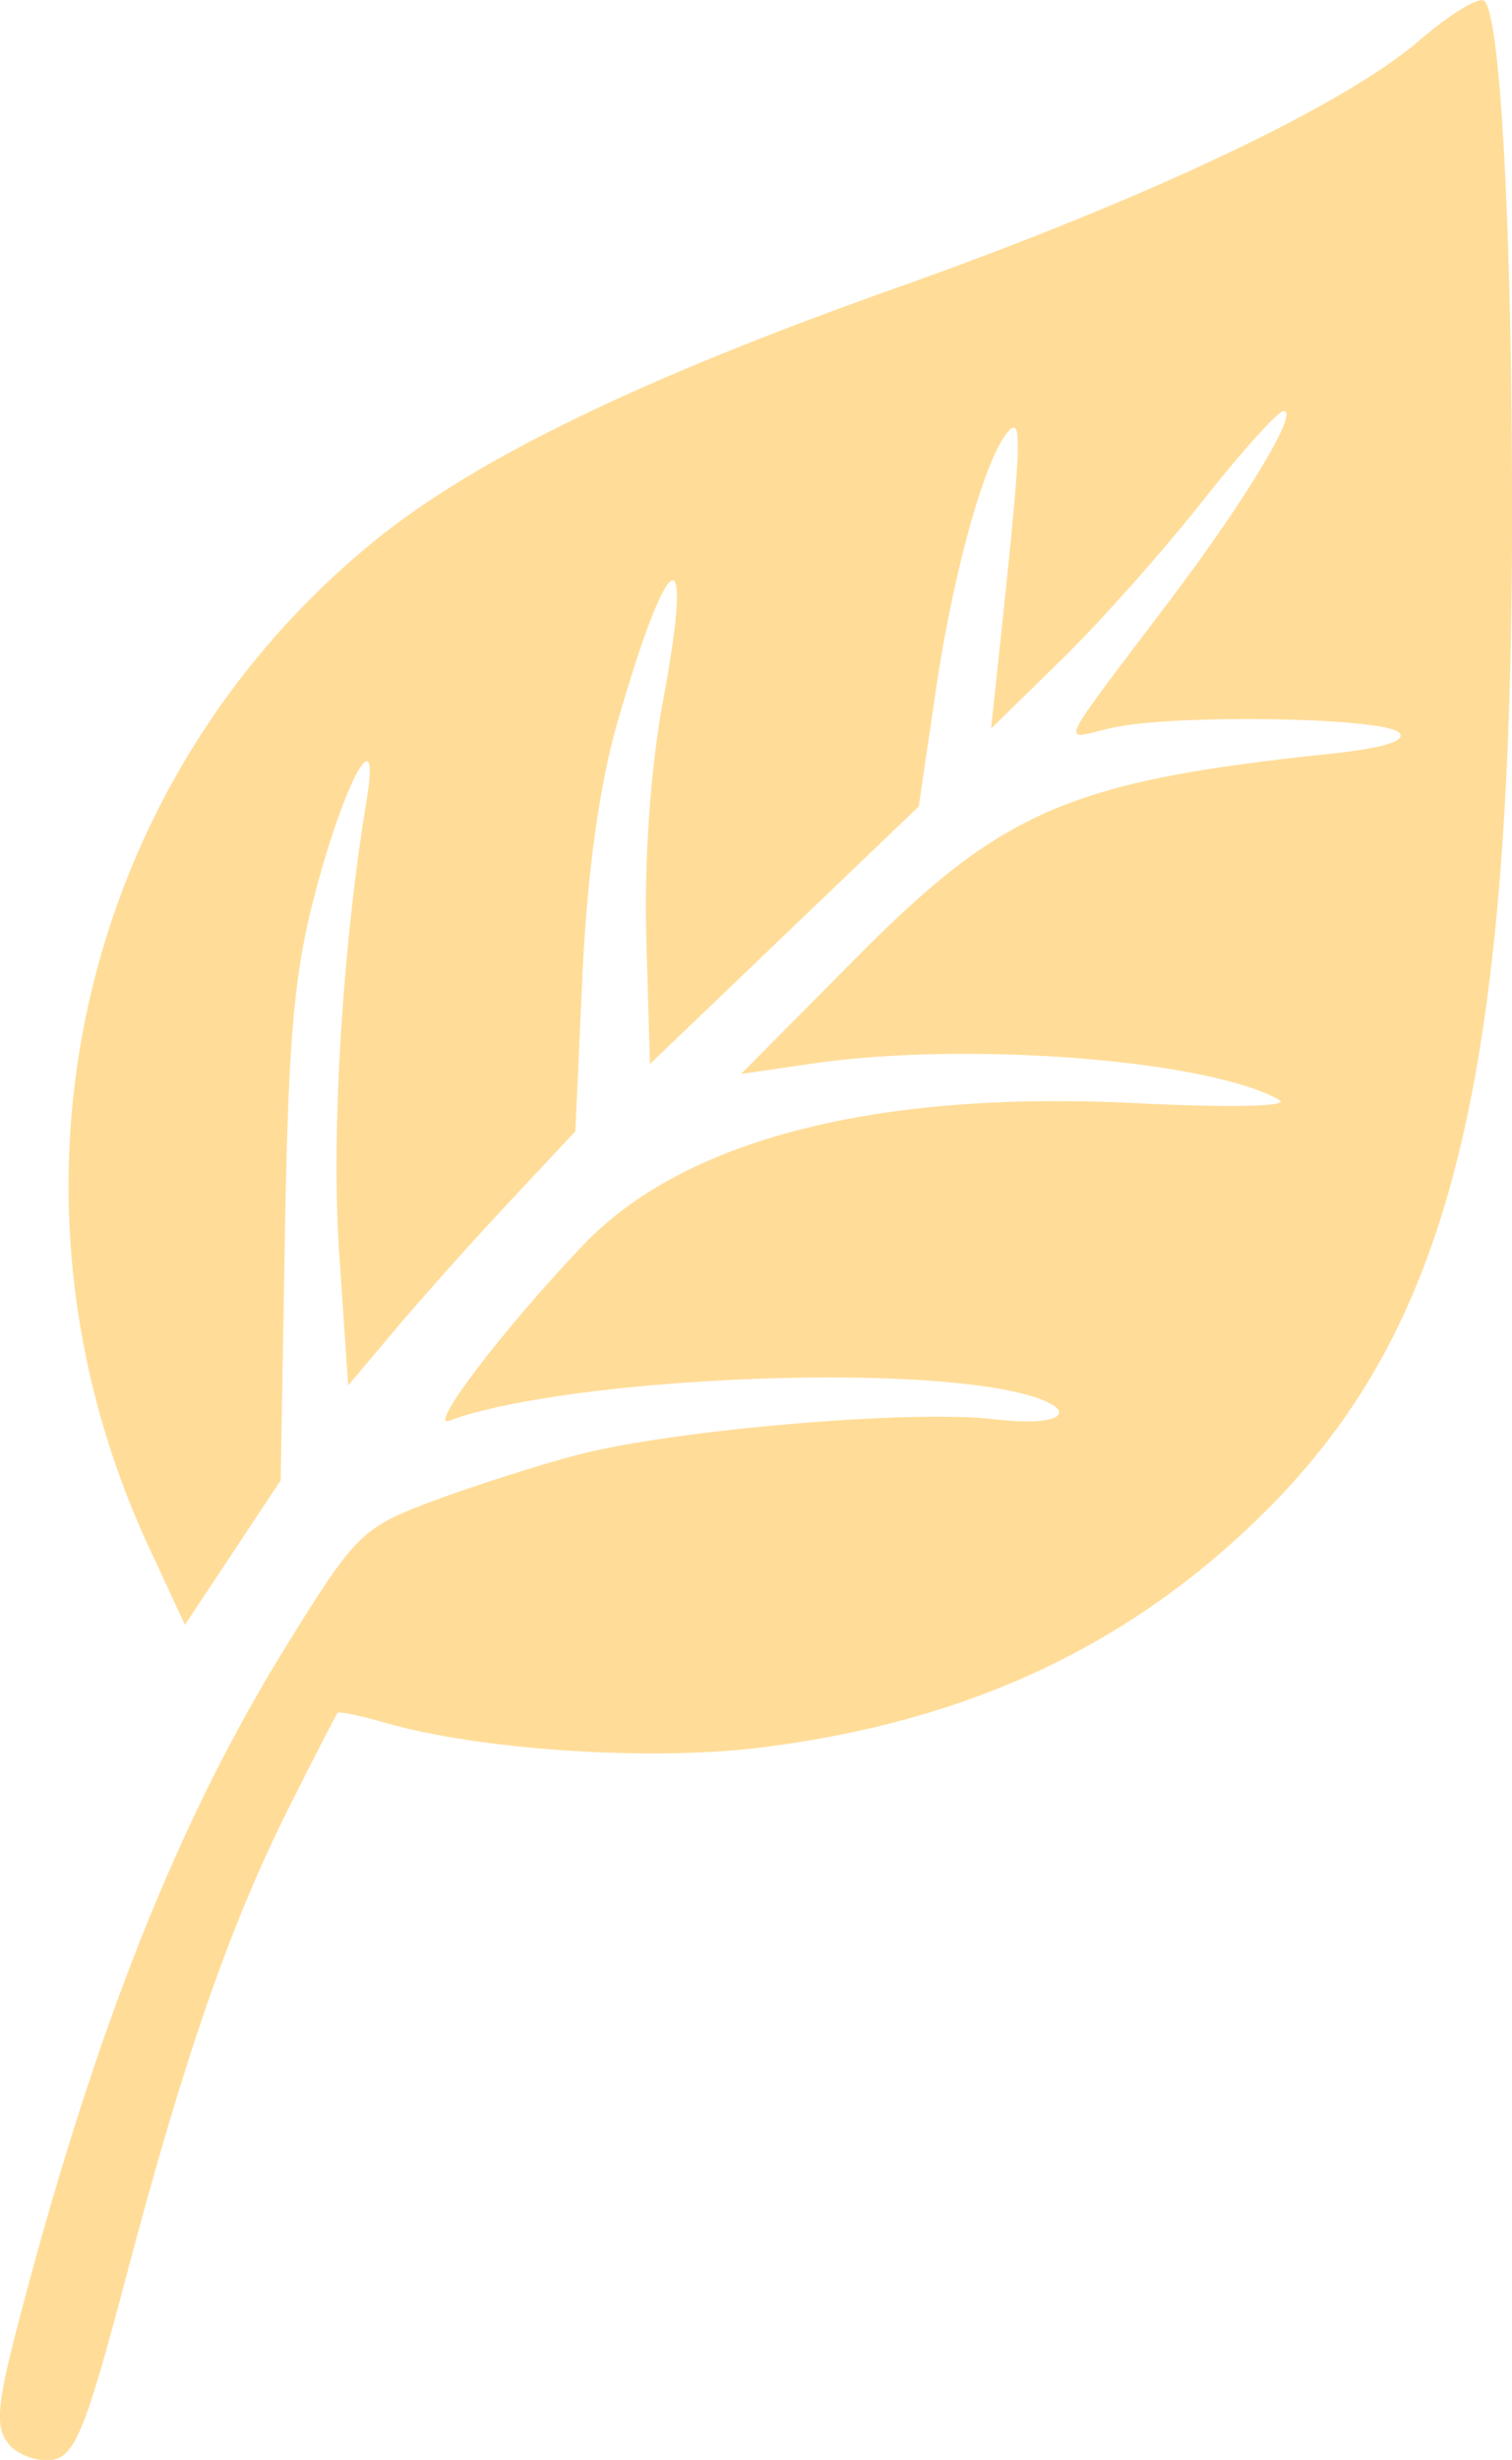 <?xml version="1.0" encoding="UTF-8" standalone="no"?>
<!-- Created with Inkscape (http://www.inkscape.org/) -->

<svg
   width="10.327mm"
   height="16.791mm"
   viewBox="0 0 10.327 16.791"
   version="1.1"
   id="svg1"
   xmlns="http://www.w3.org/2000/svg"
   xmlns:svg="http://www.w3.org/2000/svg">
  <defs
     id="defs1" />
  <g
     id="layer1"
     transform="translate(-68.263,-162.19)">
    <path
       style="fill:#ffdd99"
       d="m 68.32,178.868 c -0.093,-0.112 -0.078,-0.268 0.08,-0.868 0.517,-1.967 1.077,-3.376 1.814,-4.568 0.477,-0.772 0.521,-0.815 1.005,-0.996 0.279,-0.104 0.726,-0.247 0.995,-0.317 0.648,-0.169 2.275,-0.308 2.834,-0.242 0.583,0.069 0.605,-0.111 0.026,-0.21 -0.962,-0.164 -3.041,-0.042 -3.743,0.221 -0.151,0.057 0.369,-0.626 0.912,-1.196 0.688,-0.724 2.001,-1.061 3.783,-0.972 0.629,0.032 1.051,0.023 0.976,-0.021 -0.482,-0.275 -2.13,-0.404 -3.191,-0.249 l -0.487,0.071 0.798,-0.804 c 0.987,-0.995 1.457,-1.197 3.221,-1.381 0.362,-0.038 0.532,-0.089 0.476,-0.145 -0.105,-0.105 -1.544,-0.128 -1.965,-0.032 -0.35,0.08 -0.398,0.185 0.412,-0.888 0.513,-0.68 0.874,-1.282 0.764,-1.275 -0.04,0.002 -0.292,0.282 -0.56,0.622 -0.268,0.34 -0.701,0.826 -0.963,1.081 l -0.475,0.464 0.052,-0.487 c 0.153,-1.427 0.163,-1.637 0.075,-1.551 -0.157,0.153 -0.38,0.938 -0.503,1.769 l -0.118,0.801 -0.918,0.879 -0.918,0.879 -0.025,-0.868 c -0.015,-0.528 0.03,-1.162 0.116,-1.62 0.216,-1.155 0.037,-1.063 -0.315,0.163 -0.122,0.426 -0.205,1.029 -0.237,1.72 l -0.048,1.064 -0.456,0.487 c -0.251,0.268 -0.6,0.659 -0.776,0.868 l -0.32,0.38 -0.062,-0.912 c -0.055,-0.81 0.023,-2.09 0.188,-3.083 0.093,-0.56 -0.132,-0.172 -0.337,0.579 -0.158,0.581 -0.197,1.003 -0.221,2.385 l -0.029,1.679 -0.327,0.493 -0.327,0.493 -0.247,-0.532 c -1.12,-2.413 -0.484,-5.227 1.552,-6.875 0.689,-0.557 1.816,-1.103 3.557,-1.72 1.703,-0.604 3.054,-1.243 3.572,-1.69 0.21,-0.181 0.409,-0.301 0.442,-0.267 0.105,0.105 0.182,1.439 0.188,3.284 0.014,4.023 -0.396,5.739 -1.677,7.018 -0.923,0.921 -2.032,1.442 -3.448,1.619 -0.757,0.095 -1.928,0.018 -2.573,-0.169 -0.167,-0.048 -0.313,-0.079 -0.323,-0.067 -0.01,0.011 -0.159,0.3 -0.33,0.641 -0.405,0.807 -0.717,1.703 -1.115,3.21 -0.276,1.044 -0.35,1.226 -0.507,1.248 -0.101,0.015 -0.235,-0.035 -0.297,-0.11 z"
       id="path69" />
  </g>
</svg>
